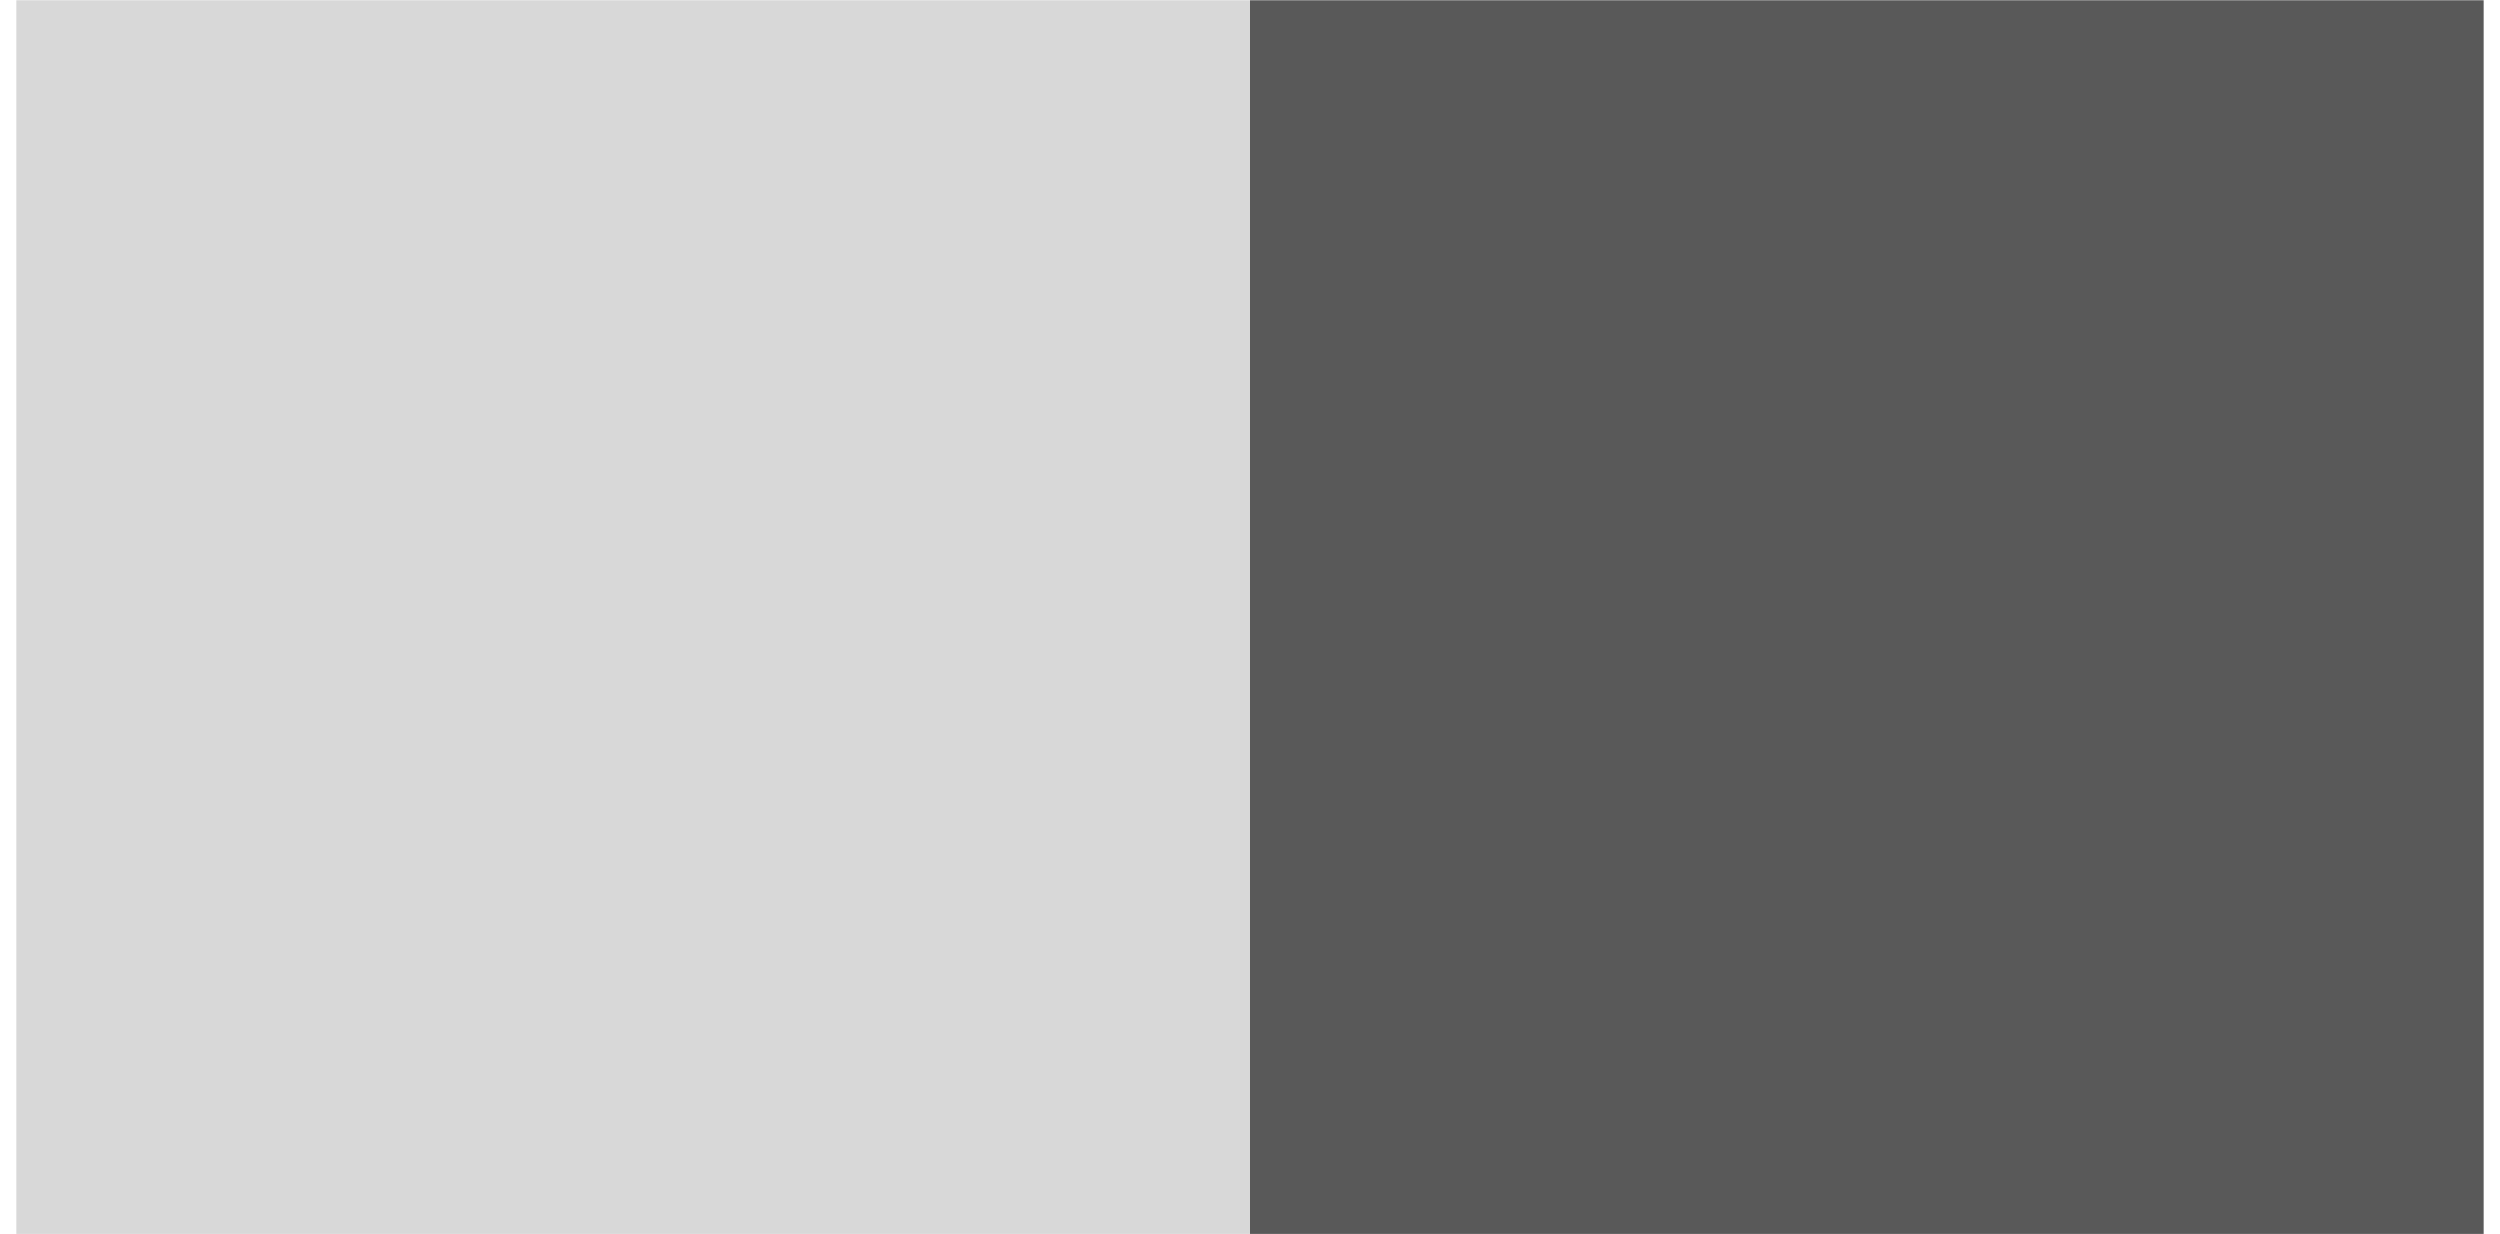 <?xml version="1.0" encoding="UTF-8" standalone="no"?>
<svg
   xmlns:dc="http://purl.org/dc/elements/1.1/"
   xmlns:cc="http://creativecommons.org/ns#"
   xmlns:rdf="http://www.w3.org/1999/02/22-rdf-syntax-ns#"
   xmlns:svg="http://www.w3.org/2000/svg"
   xmlns="http://www.w3.org/2000/svg"
   xmlns:sodipodi="http://sodipodi.sourceforge.net/DTD/sodipodi-0.dtd"
   xmlns:inkscape="http://www.inkscape.org/namespaces/inkscape"
   width="7.9in"
   height="3.9in"
   viewBox="2833 1888 9450 4726"
   id="svg2"
   version="1.1"
   inkscape:version="1.0.1 (3bc2e813f5, 2020-09-07)"
   sodipodi:docname="fig_farbeStrategieBouknightMach4.svg">
  <defs
     id="defs12" />
  <sodipodi:namedview
     pagecolor="#ffffff"
     bordercolor="#666666"
     borderopacity="1"
     objecttolerance="10"
     gridtolerance="10"
     guidetolerance="10"
     inkscape:pageopacity="0"
     inkscape:pageshadow="2"
     inkscape:window-width="1522"
     inkscape:window-height="1045"
     id="namedview10"
     showgrid="false"
     inkscape:zoom="1"
     inkscape:cx="332.23416"
     inkscape:cy="229.74541"
     inkscape:window-x="78"
     inkscape:window-y="60"
     inkscape:window-maximized="1"
     inkscape:current-layer="svg2"
     inkscape:document-rotation="0" />
  <rect
     id="rect6"
     style="fill:#595959;stroke:#000000;stroke-width:0;stroke-linecap:butt;stroke-linejoin:miter"
     rx="0"
     height="4724"
     width="4724"
     y="1889"
     x="7558" />
  <rect
     id="rect8"
     style="fill:#d8d8d8;stroke:#000000;stroke-width:0;stroke-linecap:butt;stroke-linejoin:miter"
     rx="0"
     height="4724"
     width="4724"
     y="1889"
     x="2834" />
</svg>
